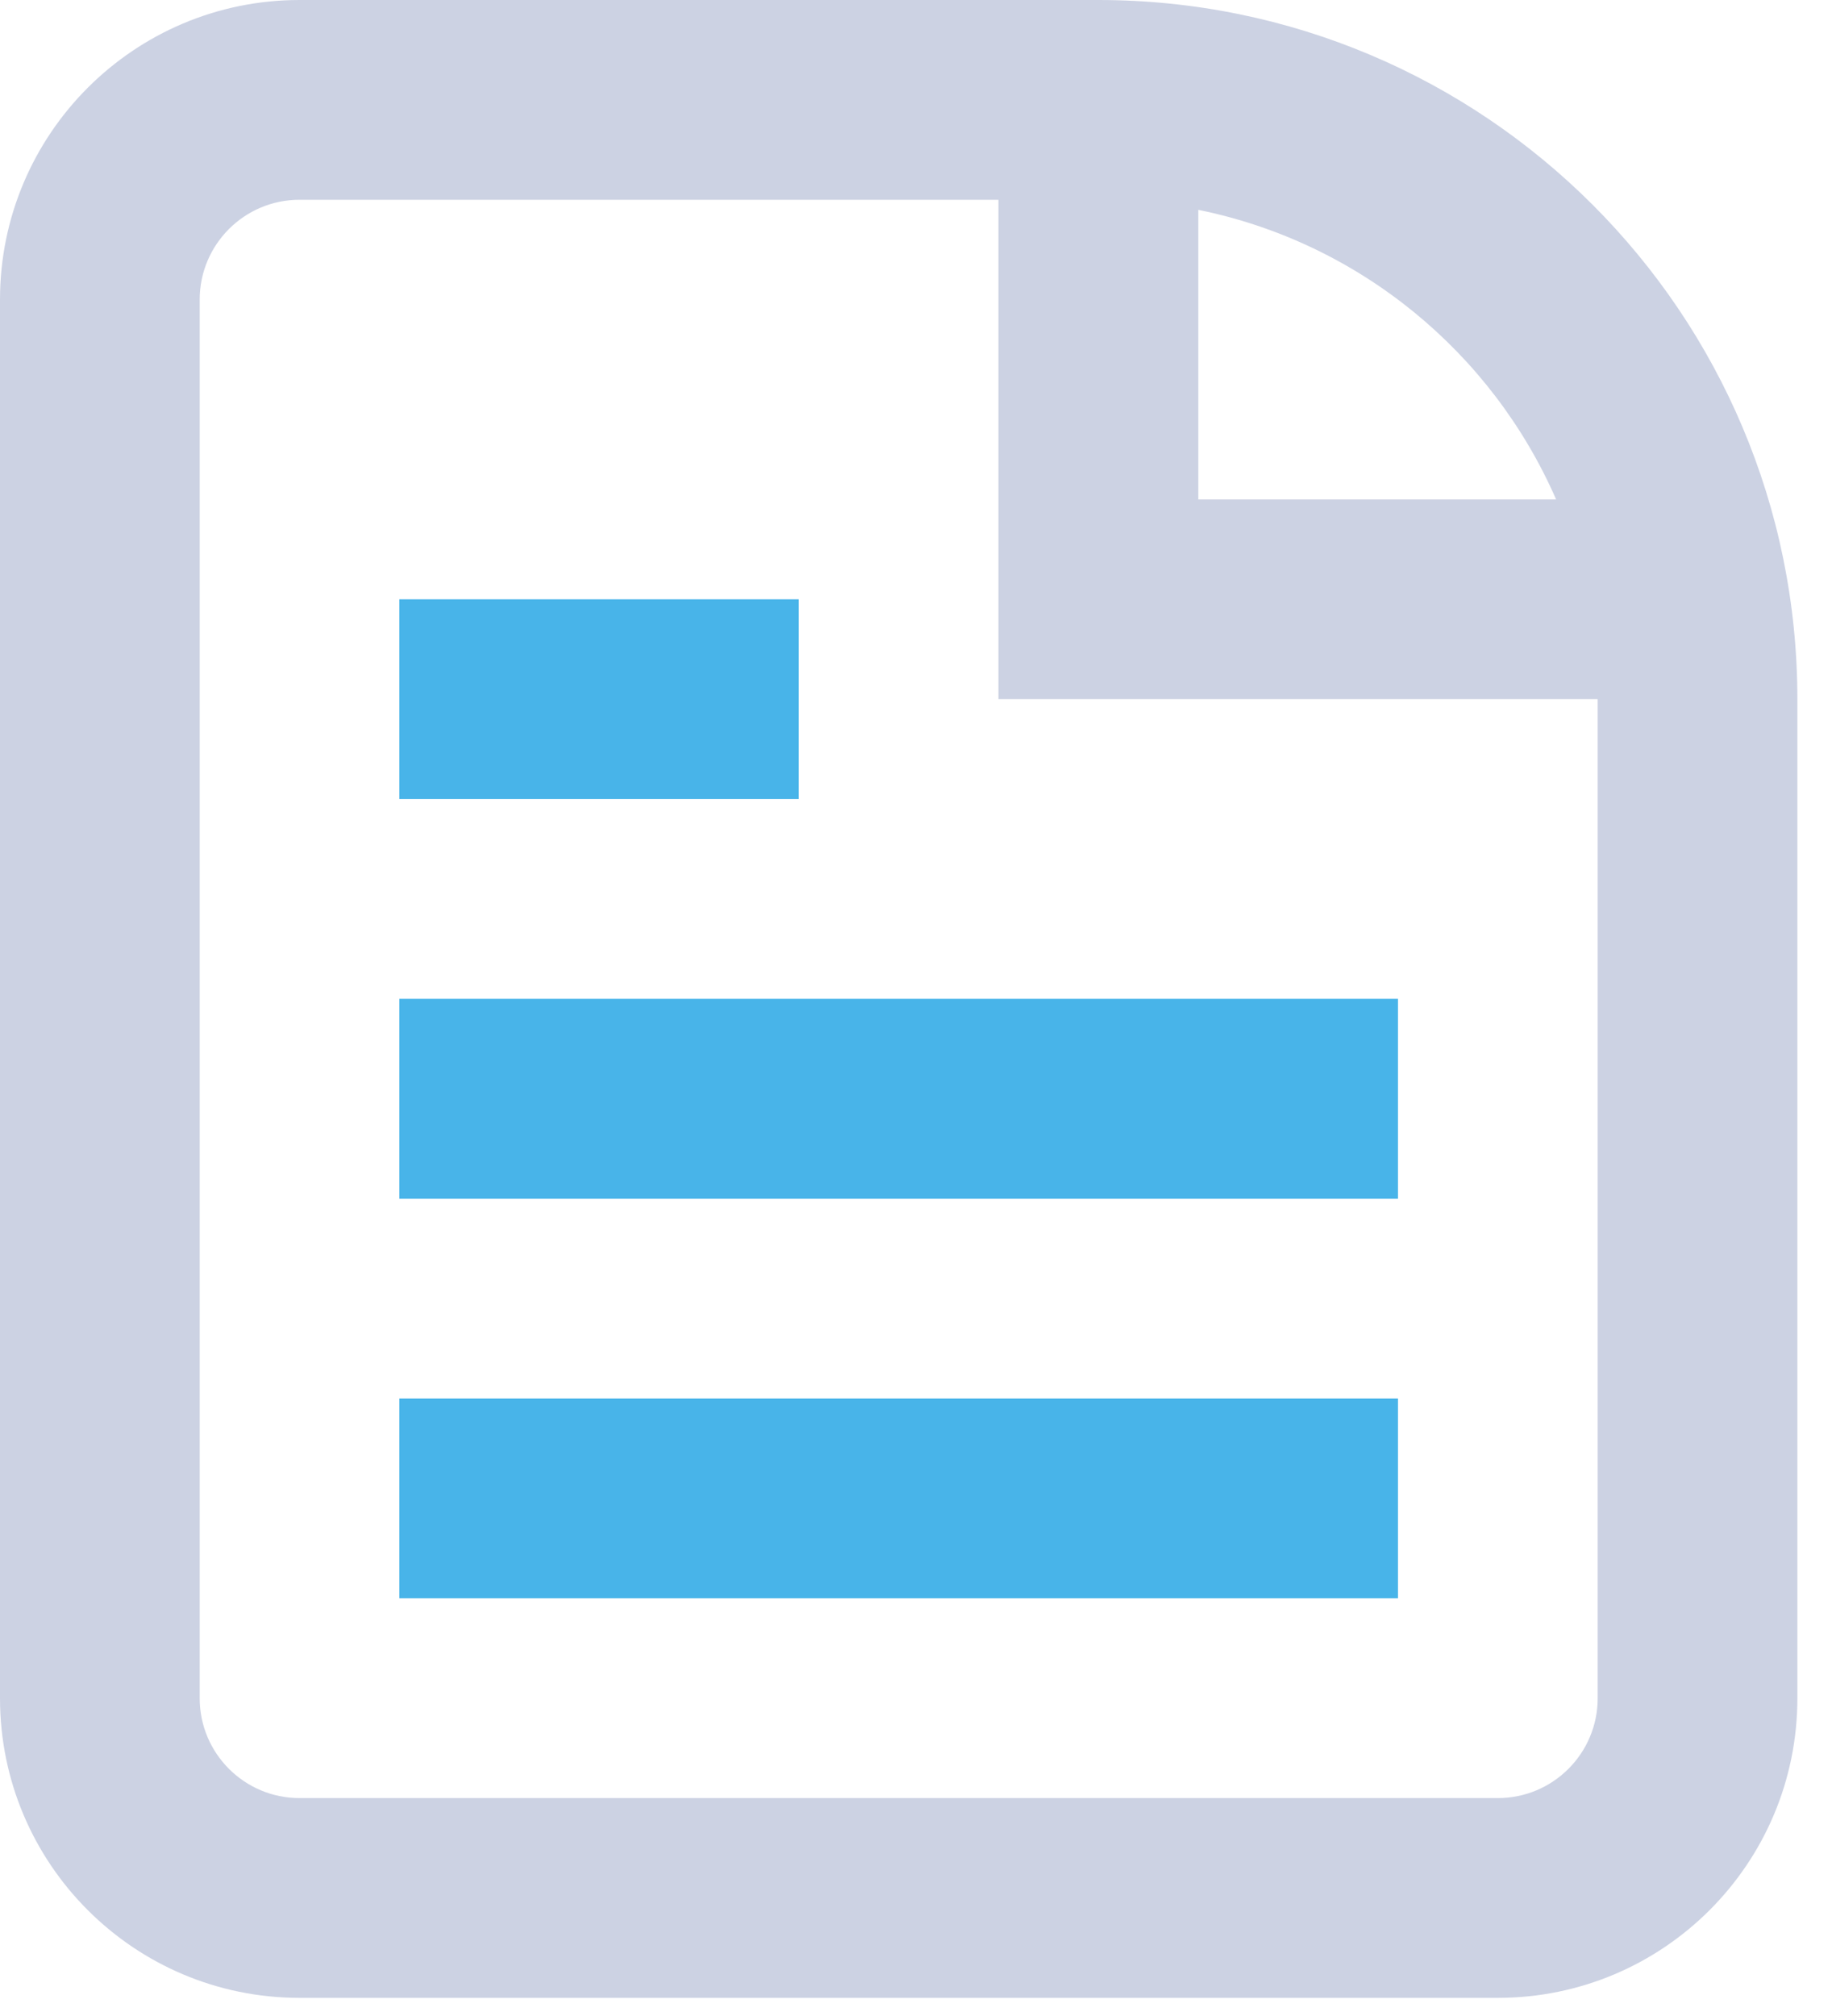 <svg width="10" height="11" viewBox="0 0 10 11" fill="none" xmlns="http://www.w3.org/2000/svg">
<path d="M2.18 8.721H7.631V7.631H2.18V8.721Z" fill="#48B4E9"/>
<path d="M7.631 6.541H2.18V5.45H7.631V6.541Z" fill="#48B4E9"/>
<path d="M2.18 4.36H4.36V3.27H2.18V4.36Z" fill="#48B4E9"/>
<path fill-rule="evenodd" clip-rule="evenodd" d="M1.635 0C0.732 0 0 0.732 0 1.635V9.266C0 10.169 0.732 10.901 1.635 10.901H8.176C9.079 10.901 9.811 10.169 9.811 9.266V3.815C9.811 1.708 8.103 0 5.995 0H1.635ZM1.635 1.09H5.45V3.815H8.721V9.266C8.721 9.567 8.477 9.811 8.176 9.811H1.635C1.334 9.811 1.09 9.567 1.09 9.266V1.635C1.09 1.334 1.334 1.09 1.635 1.09ZM6.541 1.145C7.419 1.323 8.144 1.923 8.494 2.725H6.541V1.145Z" fill="#CCD2E3"/>
</svg>
